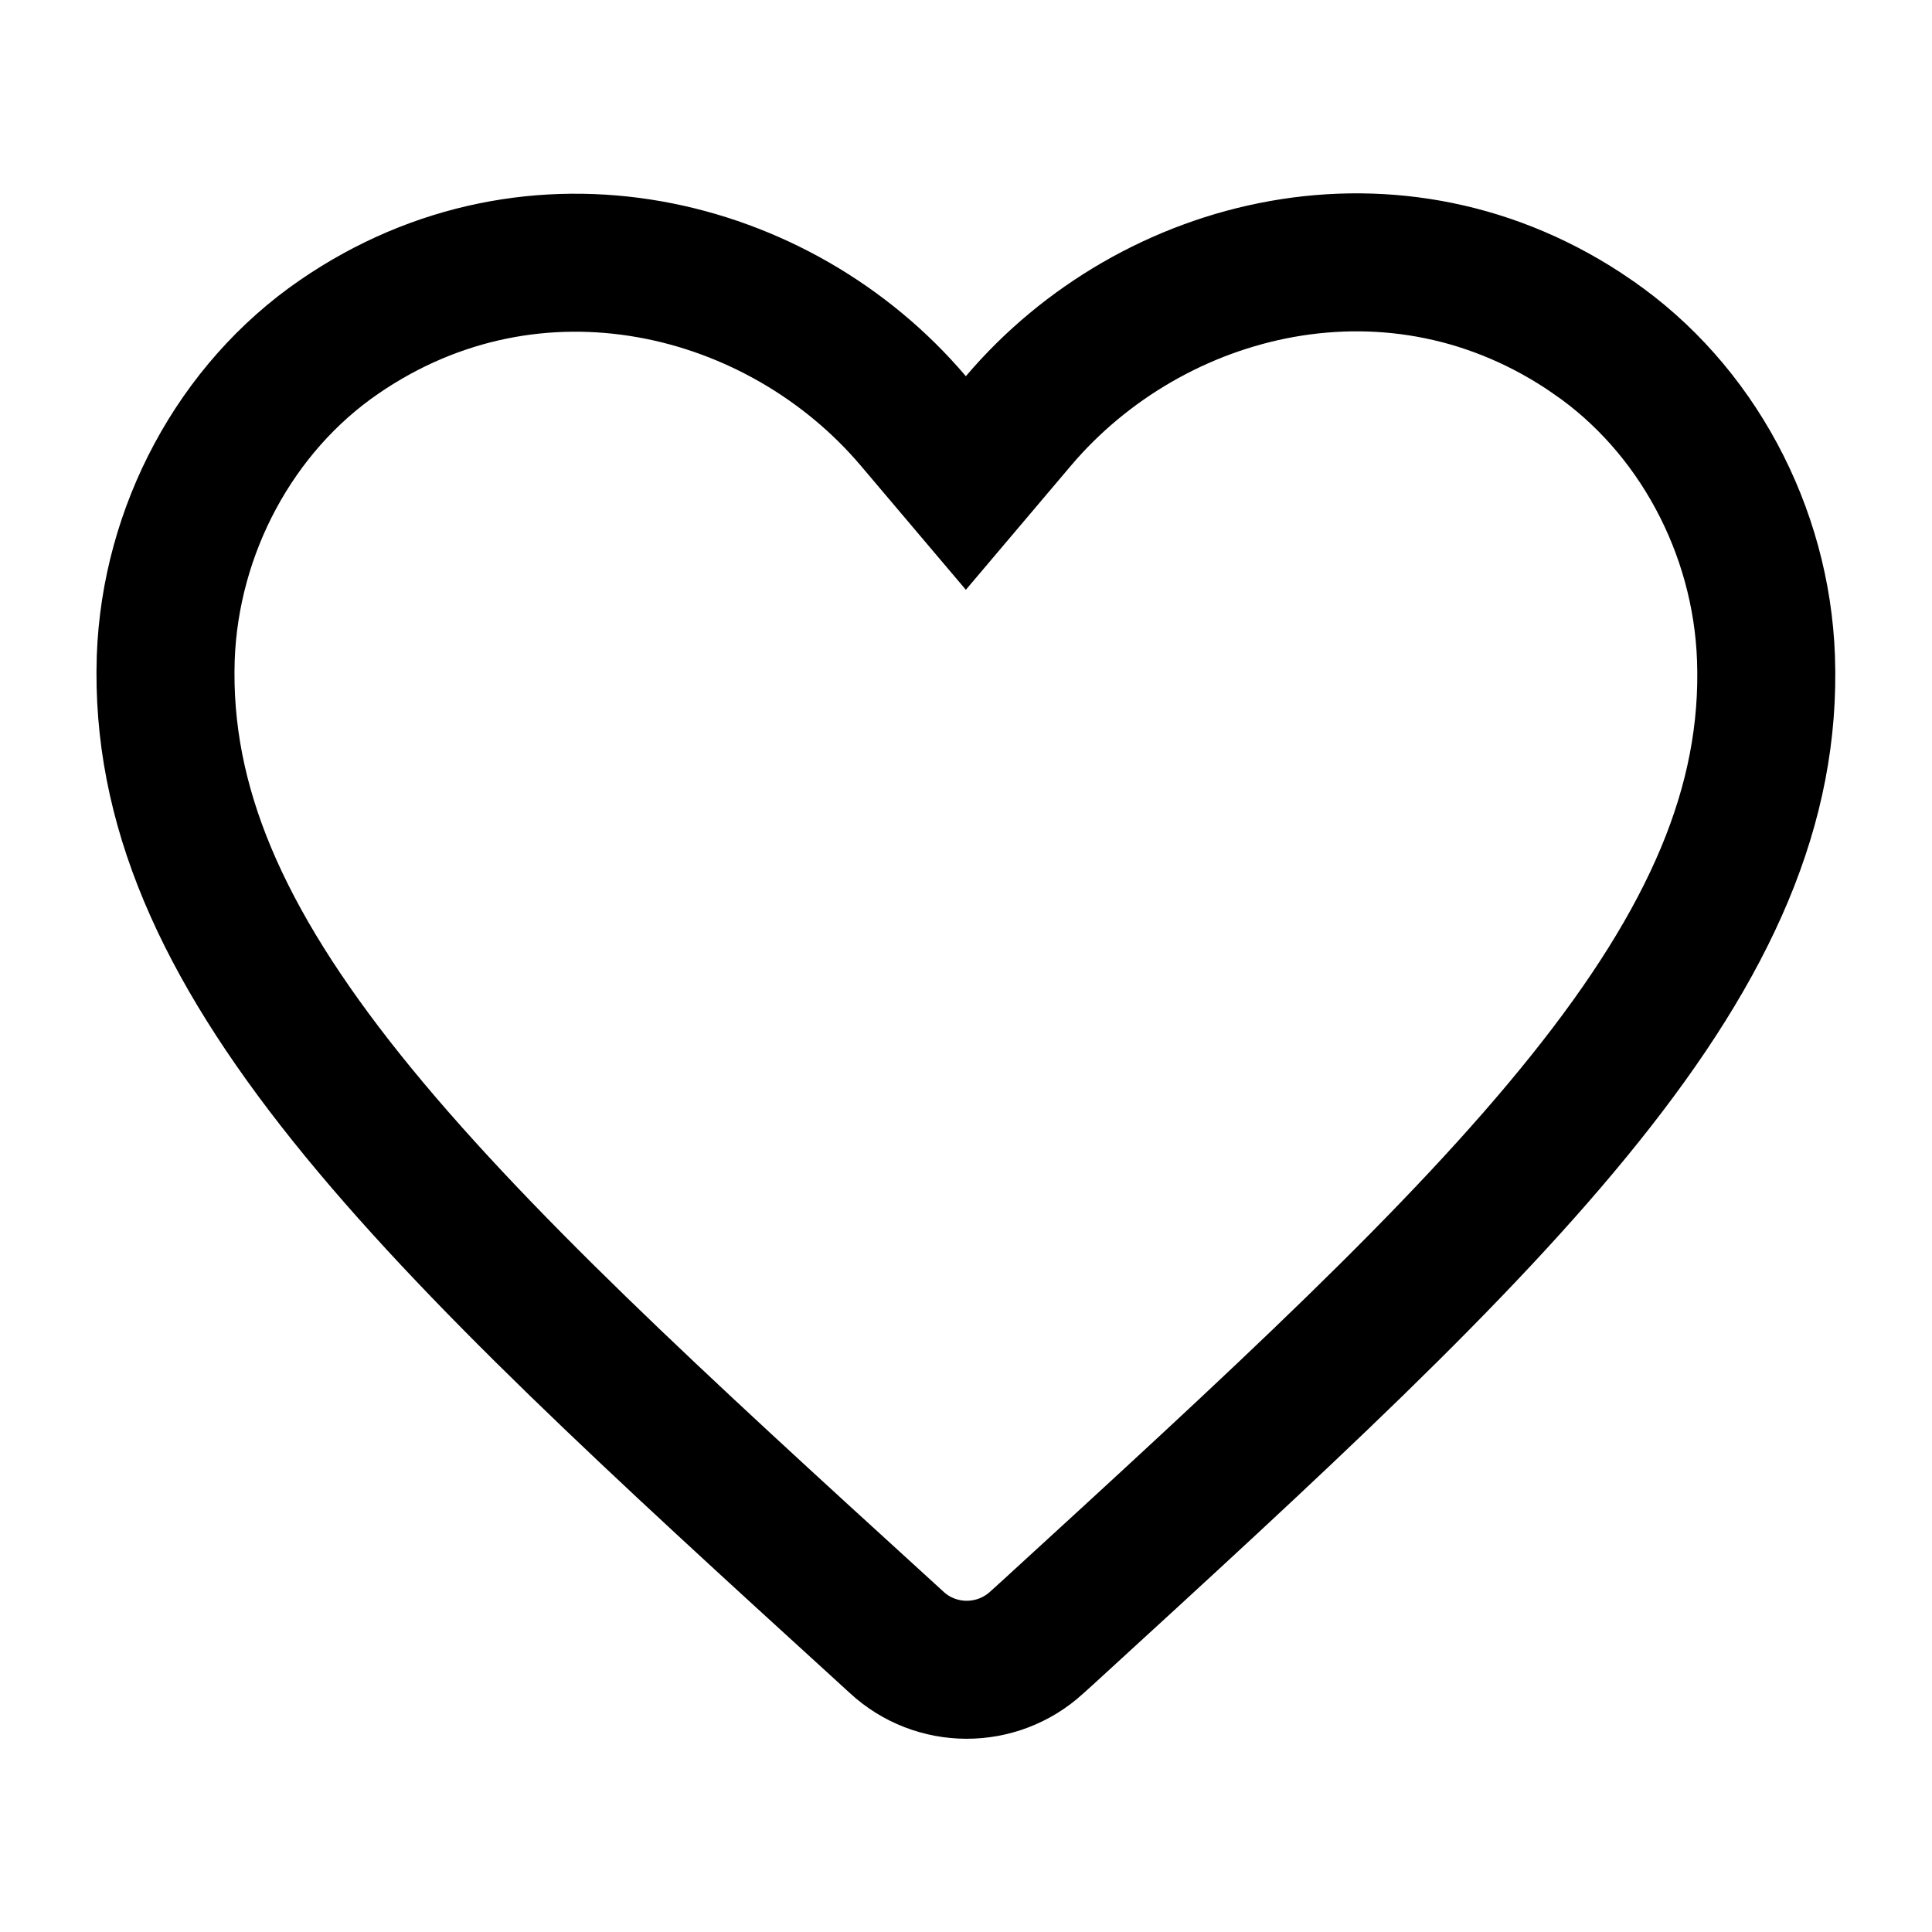 <svg width="14" height="14" viewBox="0 0 14 14" fill="none" xmlns="http://www.w3.org/2000/svg">
<g clip-path="url(#clip0_3975_58167)">
<path d="M7.513 11.902L7.512 11.903C7.224 12.166 6.782 12.166 6.495 11.899L6.493 11.897L6.424 11.834L6.423 11.833C4.759 10.316 3.427 9.098 2.513 7.957C1.608 6.826 1.166 5.832 1.201 4.768C1.234 3.842 1.706 2.957 2.458 2.441L2.458 2.441C3.877 1.466 5.649 1.907 6.618 3.05L6.999 3.5L7.38 3.05C8.35 1.906 10.121 1.461 11.539 2.44L11.54 2.441C12.292 2.957 12.764 3.842 12.797 4.769L12.797 4.769C12.835 5.832 12.394 6.826 11.487 7.959C10.575 9.099 9.244 10.318 7.585 11.837L7.576 11.845L7.575 11.846L7.513 11.902Z" stroke="currentColor"/>
</g>
<defs>
<clipPath id="clip0_3975_58167">
<rect width="14" height="14" fill="white"/>
</clipPath>
</defs>
</svg>
